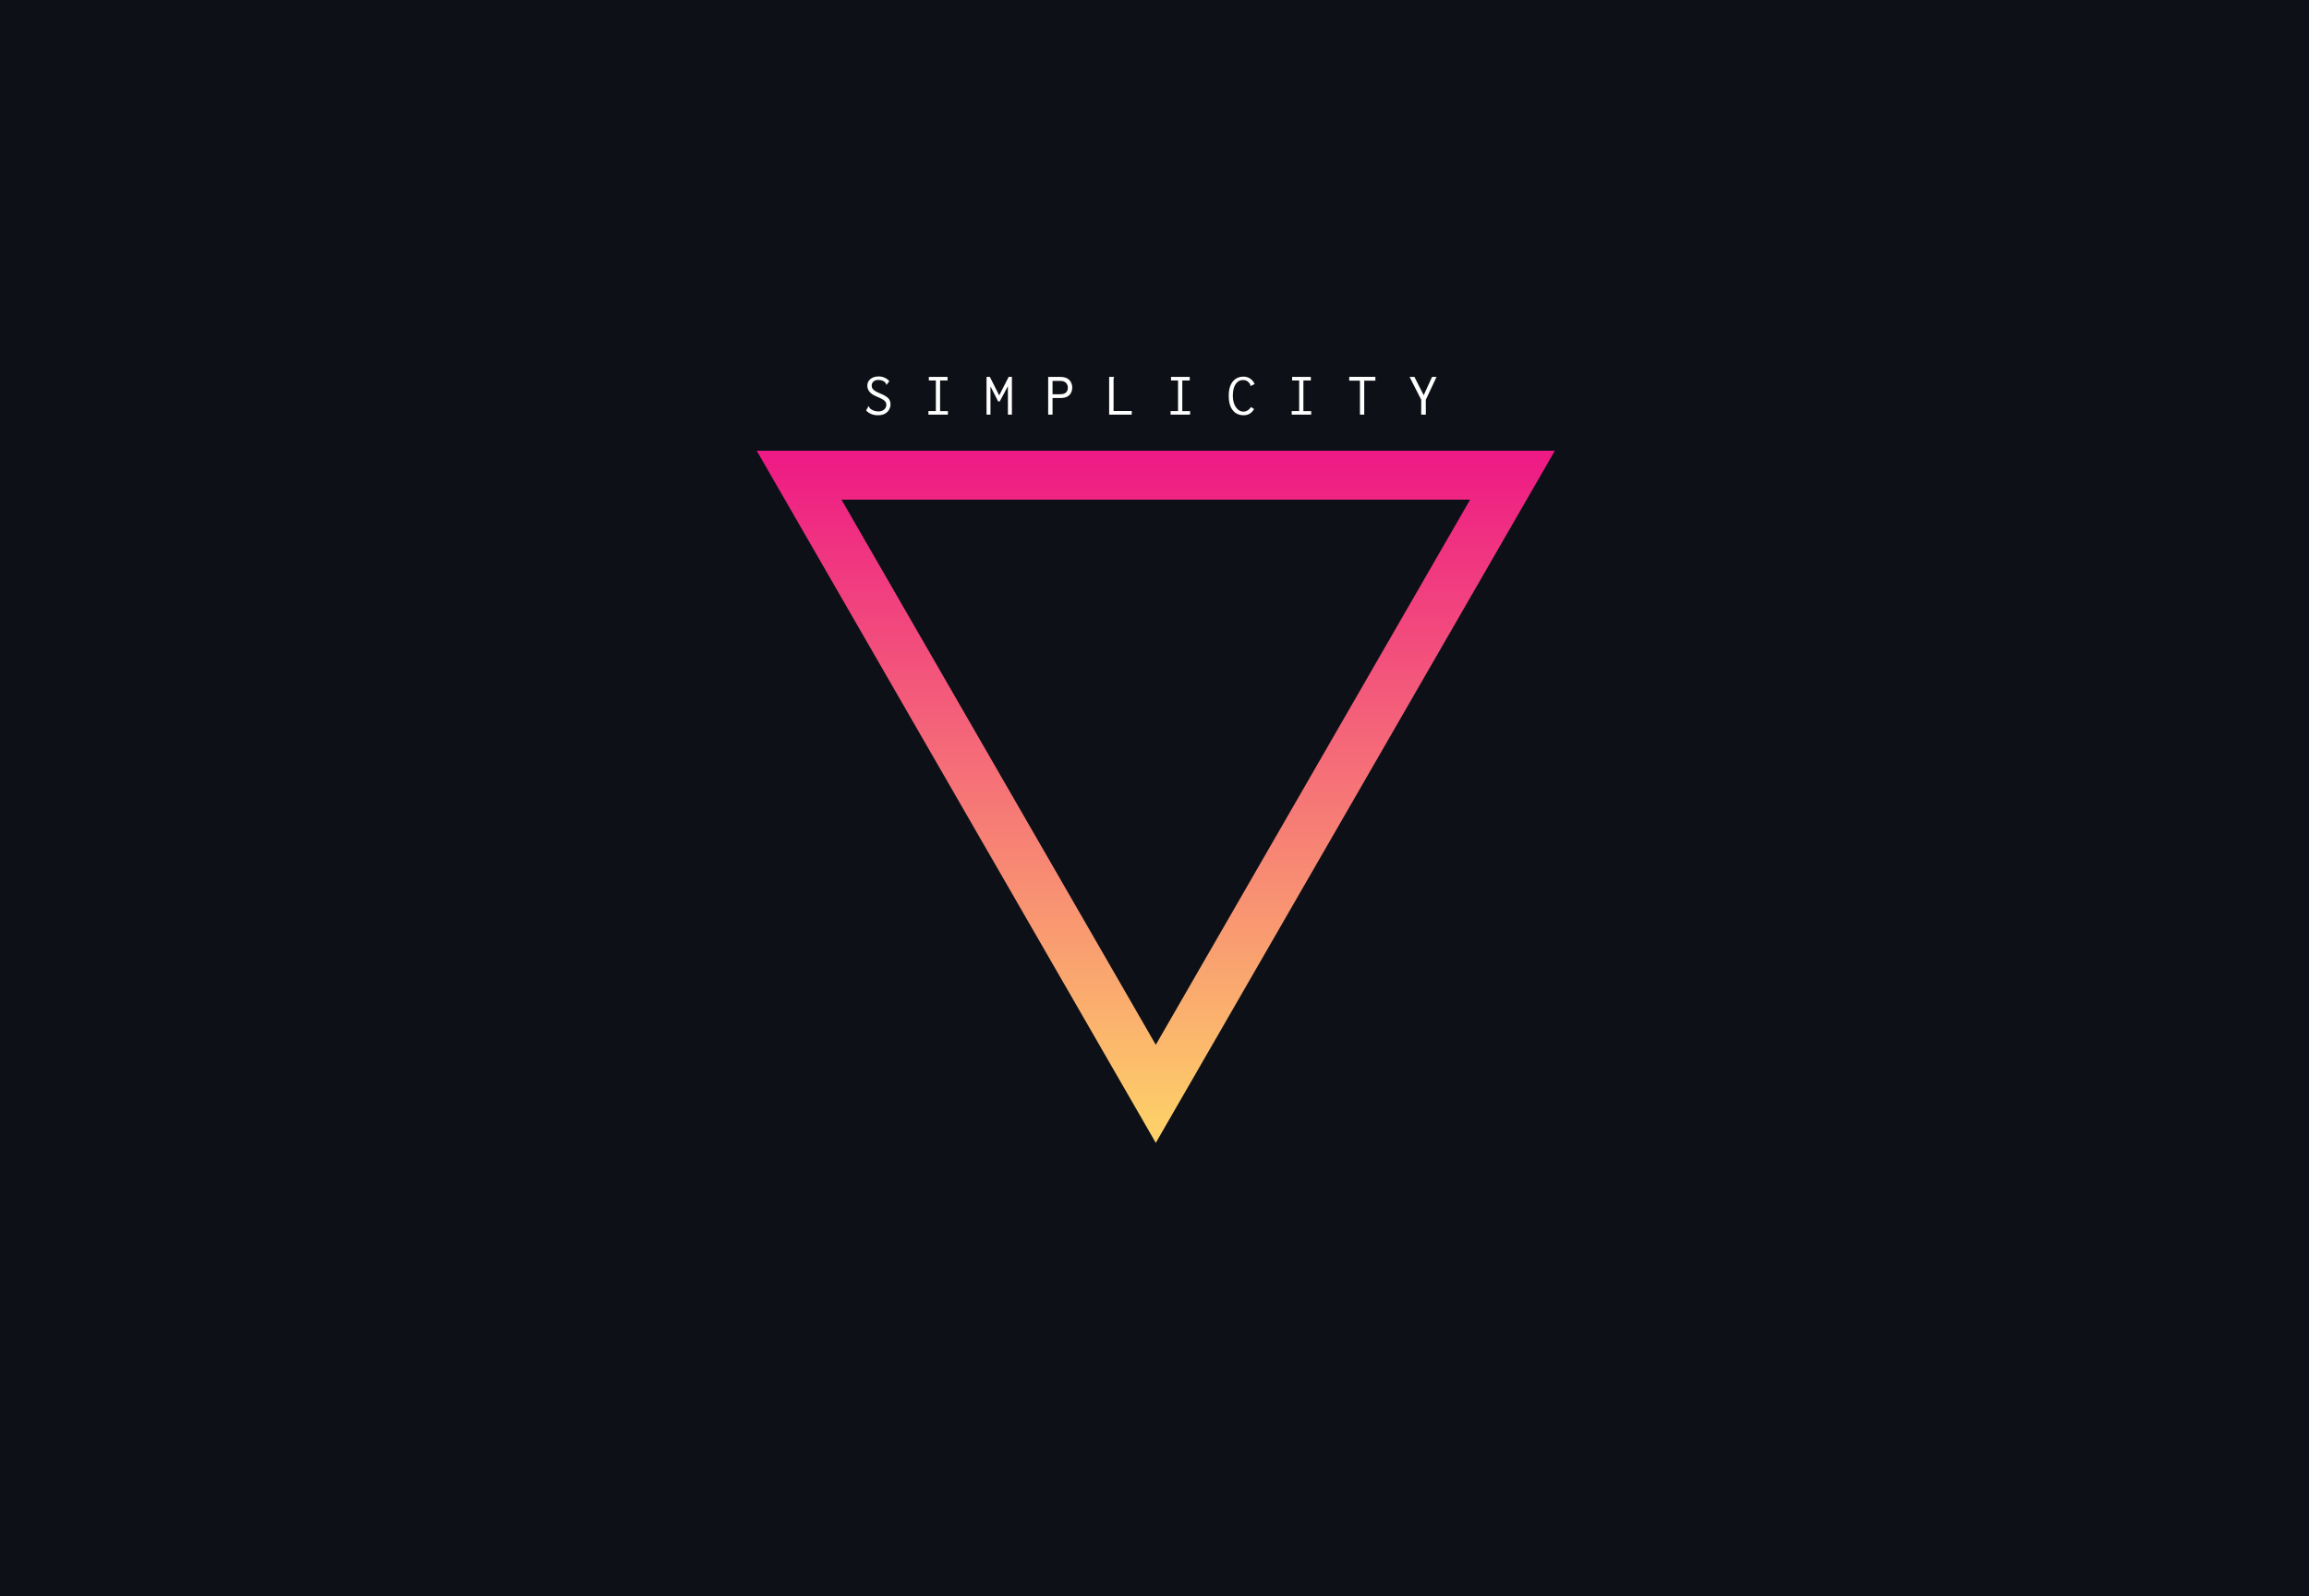 <svg width="891" height="616" viewBox="0 0 891 616" fill="none" xmlns="http://www.w3.org/2000/svg">
<rect width="891" height="616" fill="#0D1117"/>
<path d="M583.641 183.366L446 422.08L308.359 183.366L583.641 183.366Z" stroke="url(#paint0_linear)" stroke-width="18.902"/>
<path d="M338.771 160.234C336.886 160.234 335.368 159.618 334.215 158.388L335.056 156.916L335.15 156.706L335.313 156.799C335.344 156.908 335.383 157.033 335.43 157.173C335.477 157.297 335.586 157.453 335.757 157.64C336.162 157.983 336.629 158.255 337.159 158.458C337.704 158.66 338.319 158.762 339.005 158.762C339.877 158.762 340.593 158.52 341.154 158.037C341.731 157.539 342.019 156.947 342.019 156.262C342.019 155.81 341.925 155.428 341.738 155.117C341.567 154.805 341.24 154.502 340.757 154.206C340.29 153.91 339.597 153.567 338.678 153.178C337.167 152.586 336.123 151.924 335.547 151.192C334.97 150.459 334.682 149.681 334.682 148.855C334.682 147.78 335.079 146.916 335.874 146.262C336.668 145.592 337.751 145.257 339.122 145.257C339.916 145.257 340.664 145.42 341.365 145.748C342.065 146.059 342.665 146.503 343.164 147.079L342.112 148.481L341.972 148.388C341.956 148.263 341.925 148.139 341.879 148.014C341.832 147.889 341.723 147.734 341.551 147.547C341.178 147.188 340.78 146.947 340.36 146.822C339.939 146.682 339.441 146.612 338.865 146.612C338.101 146.612 337.494 146.822 337.042 147.243C336.59 147.663 336.365 148.162 336.365 148.738C336.365 149.174 336.458 149.564 336.645 149.906C336.847 150.234 337.206 150.561 337.72 150.888C338.234 151.215 338.981 151.573 339.963 151.963C340.913 152.352 341.653 152.749 342.182 153.154C342.712 153.544 343.086 153.972 343.304 154.439C343.522 154.891 343.631 155.421 343.631 156.028C343.631 156.698 343.46 157.36 343.117 158.014C342.79 158.653 342.268 159.182 341.551 159.603C340.835 160.023 339.908 160.234 338.771 160.234ZM358.257 160V158.621H361.131V146.822H358.421V145.444H365.64V146.822H362.766V158.645H365.781V160H358.257ZM380.687 160V145.444H381.972L385.57 152.57L389.239 145.42H390.477V160H388.935V149.019L385.781 154.883H385.15L382.206 149.089V160H380.687ZM404.472 160V145.444H409.145C410.236 145.444 411.116 145.631 411.785 146.005C412.455 146.378 412.946 146.877 413.257 147.5C413.584 148.107 413.748 148.793 413.748 149.556C413.748 150.304 413.592 150.981 413.281 151.589C412.969 152.196 412.486 152.679 411.832 153.037C411.178 153.396 410.321 153.575 409.262 153.575H406.155V160H404.472ZM406.155 152.126H409.075C410.134 152.126 410.898 151.9 411.365 151.449C411.832 150.981 412.066 150.366 412.066 149.603C412.066 148.886 411.832 148.271 411.365 147.757C410.898 147.243 410.142 146.986 409.098 146.986H406.155V152.126ZM428 145.444H429.916V145.607C429.823 145.701 429.761 145.802 429.729 145.911C429.714 146.02 429.706 146.207 429.706 146.472V158.598H436.715V160H428V145.444ZM451.715 160V158.621H454.589V146.822H451.879V145.444H459.099V146.822H456.225V158.645H459.239V160H451.715ZM479.846 160.234C478.803 160.234 477.845 159.977 476.973 159.463C476.116 158.933 475.431 158.123 474.916 157.033C474.418 155.927 474.161 154.517 474.145 152.804C474.145 151.371 474.309 150.179 474.636 149.229C474.979 148.263 475.423 147.5 475.968 146.939C476.513 146.363 477.113 145.95 477.767 145.701C478.437 145.452 479.099 145.327 479.753 145.327C480.812 145.327 481.716 145.592 482.463 146.121C483.211 146.635 483.772 147.329 484.145 148.201L482.744 148.855L482.533 148.949L482.463 148.785C482.51 148.66 482.51 148.551 482.463 148.458C482.417 148.349 482.331 148.185 482.206 147.967C481.817 147.438 481.412 147.087 480.991 146.916C480.586 146.729 480.158 146.635 479.706 146.635C478.476 146.635 477.502 147.173 476.786 148.248C476.085 149.307 475.734 150.787 475.734 152.687C475.734 153.902 475.913 154.977 476.272 155.911C476.645 156.83 477.136 157.547 477.744 158.061C478.351 158.575 479.029 158.832 479.776 158.832C480.368 158.832 480.921 158.676 481.435 158.364C481.965 158.037 482.393 157.601 482.72 157.056L483.935 157.85C483.468 158.629 482.907 159.221 482.253 159.626C481.599 160.031 480.797 160.234 479.846 160.234ZM498.445 160V158.621H501.318V146.822H498.608V145.444H505.828V146.822H502.954V158.645H505.968V160H498.445ZM524.777 160V146.892H520.641V145.42H530.734V146.892H526.435V160H524.777ZM548.421 160V154.252L543.935 145.444H545.805L549.379 152.5L552.604 145.444H554.333L550.197 154.252V160H548.421Z" fill="white"/>
<defs>
<linearGradient id="paint0_linear" x1="445.814" y1="459.079" x2="445.814" y2="144.681" gradientUnits="userSpaceOnUse">
<stop stop-color="#FFE066"/>
<stop offset="1" stop-color="#EC0488"/>
</linearGradient>
</defs>
</svg>
